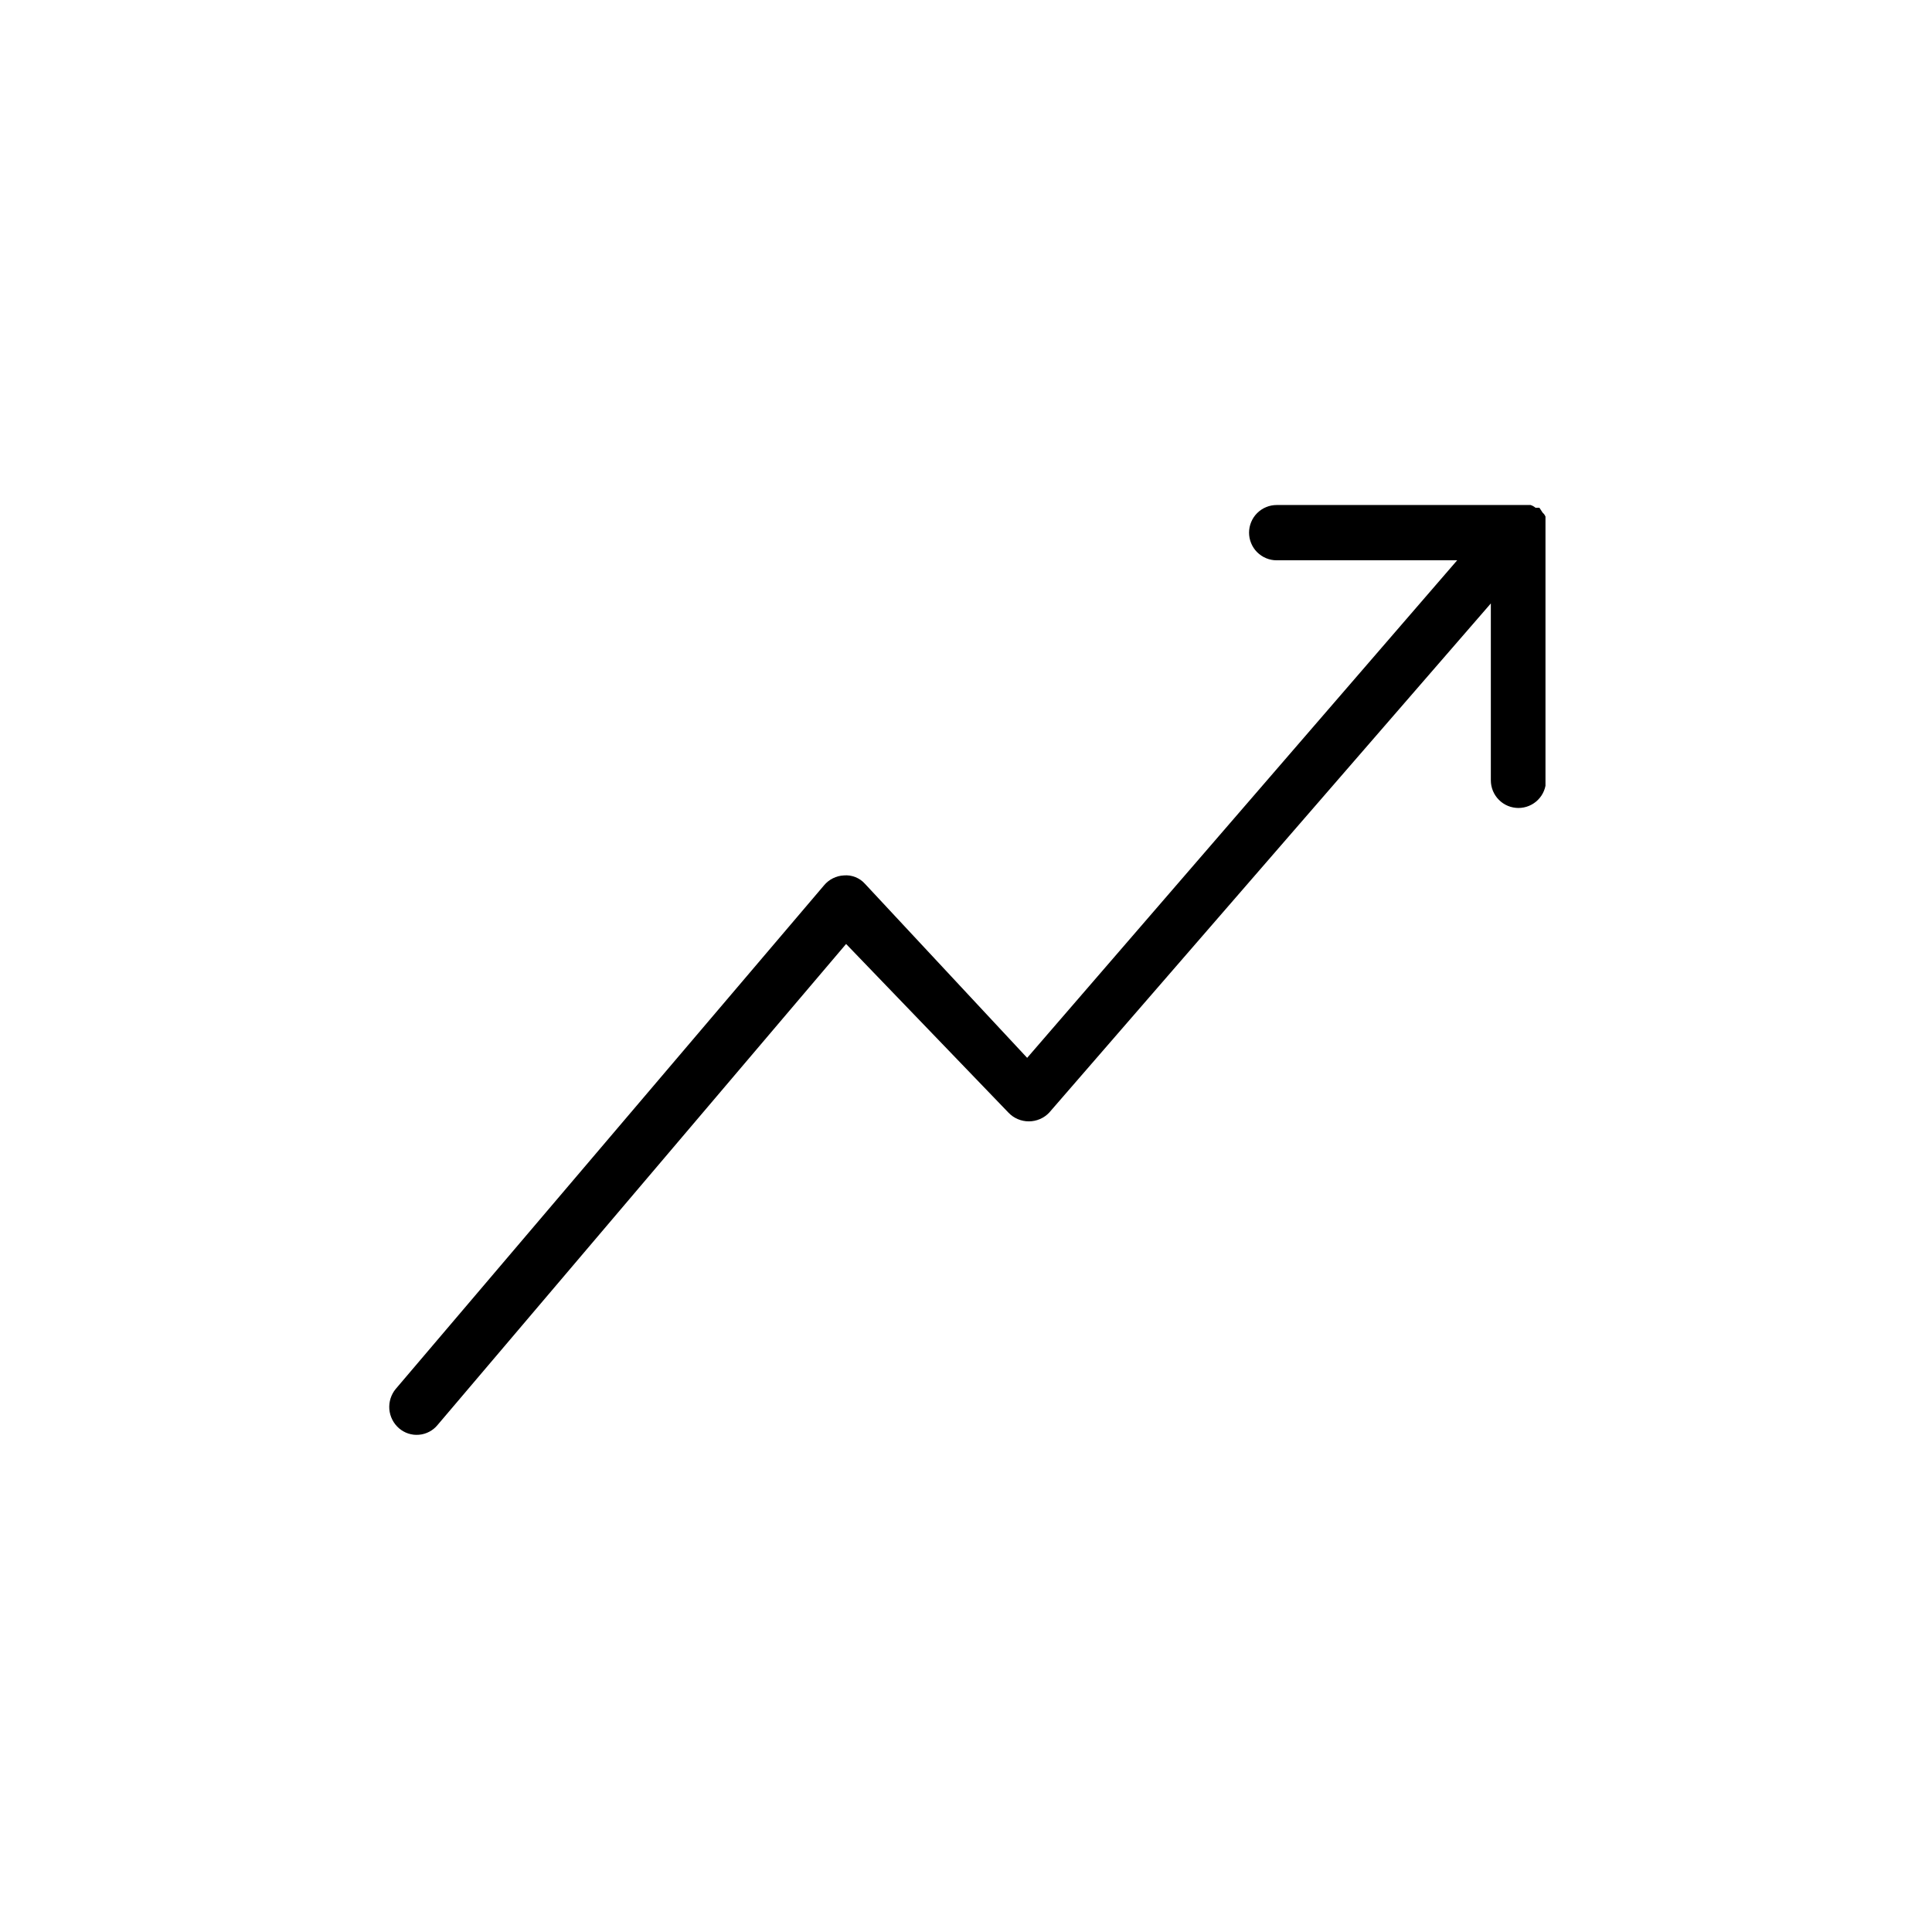<svg xmlns="http://www.w3.org/2000/svg" xmlns:xlink="http://www.w3.org/1999/xlink" width="500" zoomAndPan="magnify" viewBox="0 0 375 375" height="500" preserveAspectRatio="xMidYMid meet" version="1.0"><defs><clipPath id="991deef9ed"><path d="M 75 98 L 299.977 98 L 299.977 278.746 L 75 278.746 Z M 75 98 " clip-rule="nonzero"/></clipPath></defs><g clip-path="url(#991deef9ed)"><path fill="#000000" d="M 299.977 102.316 L 299.977 101.137 C 300.016 100.848 300.016 100.562 299.977 100.277 C 299.859 99.98 299.684 99.73 299.441 99.527 L 298.801 98.559 L 298.051 98.559 C 297.766 98.316 297.441 98.137 297.086 98.023 L 247.801 98.023 C 247.449 98.023 247.098 98.059 246.754 98.125 C 246.41 98.195 246.074 98.297 245.75 98.434 C 245.426 98.566 245.117 98.73 244.824 98.926 C 244.531 99.125 244.262 99.344 244.012 99.594 C 243.762 99.844 243.539 100.113 243.344 100.406 C 243.148 100.699 242.984 101.012 242.852 101.336 C 242.715 101.66 242.613 101.996 242.543 102.344 C 242.477 102.688 242.441 103.035 242.441 103.387 C 242.441 103.742 242.477 104.09 242.543 104.434 C 242.613 104.781 242.715 105.117 242.852 105.441 C 242.984 105.766 243.148 106.078 243.344 106.371 C 243.539 106.664 243.762 106.934 244.012 107.184 C 244.262 107.43 244.531 107.652 244.824 107.848 C 245.117 108.047 245.426 108.211 245.75 108.344 C 246.074 108.48 246.41 108.582 246.754 108.652 C 247.098 108.719 247.449 108.754 247.801 108.754 L 282.836 108.754 L 199.371 205.328 L 167.871 171.527 C 167.355 170.953 166.738 170.527 166.023 170.246 C 165.309 169.961 164.566 169.852 163.801 169.918 C 163.051 169.953 162.34 170.141 161.668 170.477 C 160.996 170.812 160.422 171.27 159.941 171.848 L 76.801 269.602 C 76.574 269.875 76.379 270.168 76.211 270.48 C 76.043 270.789 75.906 271.117 75.801 271.453 C 75.695 271.789 75.625 272.137 75.586 272.488 C 75.547 272.84 75.543 273.191 75.57 273.543 C 75.602 273.895 75.664 274.242 75.762 274.582 C 75.859 274.922 75.988 275.25 76.148 275.566 C 76.309 275.883 76.496 276.18 76.715 276.457 C 76.934 276.734 77.176 276.992 77.441 277.223 C 77.707 277.453 77.992 277.652 78.297 277.824 C 78.605 278 78.922 278.141 79.258 278.25 C 79.59 278.355 79.934 278.43 80.281 278.473 C 80.629 278.512 80.977 278.516 81.328 278.484 C 81.676 278.457 82.02 278.391 82.355 278.293 C 82.695 278.195 83.016 278.062 83.328 277.898 C 83.637 277.734 83.93 277.543 84.199 277.32 C 84.473 277.098 84.719 276.852 84.941 276.578 L 164.227 183.223 L 195.727 215.949 C 195.984 216.219 196.262 216.461 196.566 216.676 C 196.871 216.887 197.195 217.066 197.535 217.211 C 197.875 217.359 198.227 217.469 198.59 217.543 C 198.953 217.621 199.32 217.656 199.691 217.656 C 200.062 217.656 200.43 217.621 200.793 217.543 C 201.156 217.469 201.508 217.359 201.848 217.211 C 202.191 217.066 202.512 216.887 202.816 216.676 C 203.121 216.461 203.402 216.219 203.656 215.949 L 289.371 117.125 L 289.371 151.461 C 289.371 151.812 289.406 152.164 289.473 152.508 C 289.543 152.852 289.645 153.188 289.777 153.516 C 289.914 153.84 290.078 154.148 290.273 154.441 C 290.469 154.734 290.691 155.004 290.941 155.254 C 291.188 155.504 291.457 155.727 291.75 155.922 C 292.043 156.117 292.352 156.281 292.676 156.418 C 293.004 156.551 293.336 156.656 293.684 156.723 C 294.027 156.793 294.375 156.824 294.727 156.828 C 295.078 156.824 295.43 156.793 295.773 156.723 C 296.117 156.656 296.453 156.551 296.777 156.418 C 297.102 156.281 297.41 156.117 297.703 155.922 C 297.996 155.727 298.266 155.504 298.516 155.254 C 298.766 155.004 298.988 154.734 299.184 154.441 C 299.379 154.148 299.543 153.84 299.676 153.516 C 299.812 153.188 299.914 152.852 299.98 152.508 C 300.051 152.164 300.086 151.812 300.086 151.461 L 300.086 102.316 Z M 299.977 102.316 " fill-opacity="1" fill-rule="nonzero"/></g></svg>